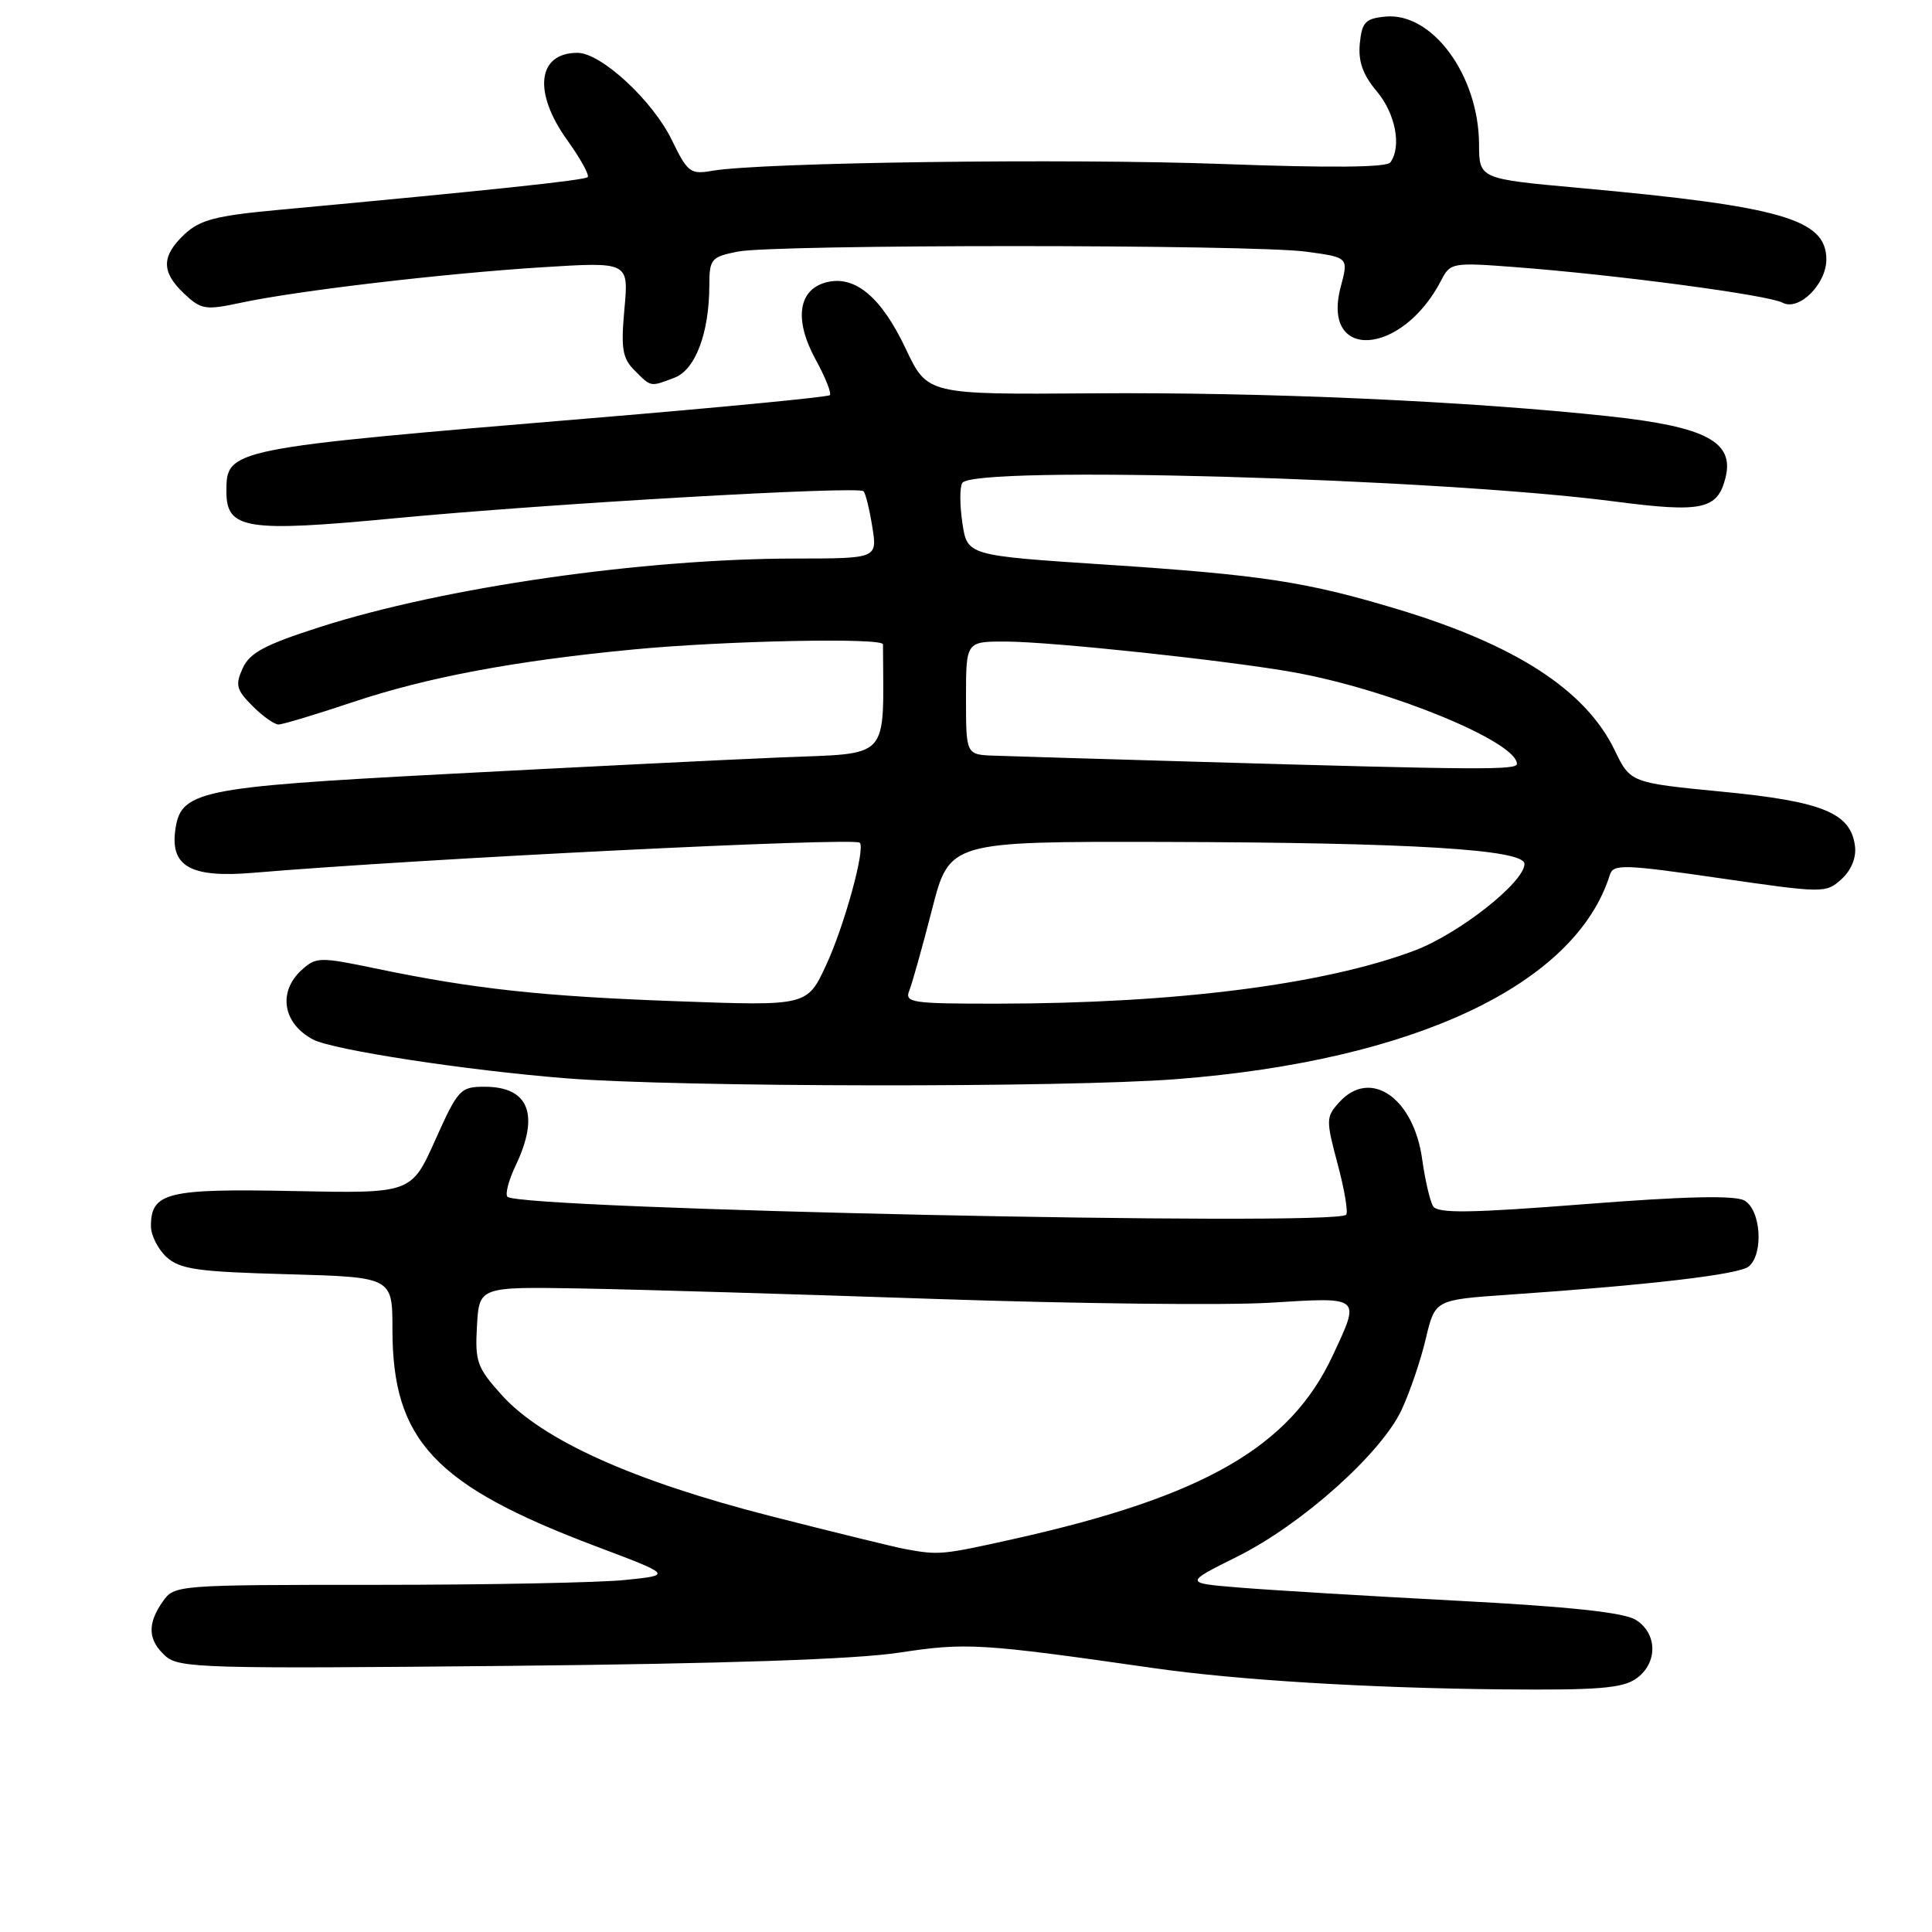 <?xml version="1.0" encoding="UTF-8" standalone="no"?>
<!DOCTYPE svg PUBLIC "-//W3C//DTD SVG 1.1//EN" "http://www.w3.org/Graphics/SVG/1.1/DTD/svg11.dtd" >
<svg xmlns="http://www.w3.org/2000/svg" xmlns:xlink="http://www.w3.org/1999/xlink" version="1.1" viewBox="0 0 256 256">
 <g >
 <path fill="currentColor"
d=" M 216.78 222.44 C 219.68 220.41 219.66 216.46 216.75 214.64 C 215.17 213.66 208.06 212.89 193.00 212.10 C 181.18 211.48 168.22 210.69 164.20 210.36 C 156.91 209.76 156.91 209.76 163.94 206.26 C 172.50 202.00 183.05 192.57 185.74 186.77 C 186.83 184.42 188.27 180.19 188.93 177.36 C 190.15 172.23 190.15 172.23 199.82 171.56 C 218.52 170.28 230.44 168.88 231.71 167.82 C 233.73 166.15 233.33 160.25 231.11 159.06 C 229.82 158.37 223.18 158.52 209.94 159.56 C 194.71 160.75 190.50 160.80 189.89 159.83 C 189.48 159.15 188.83 156.36 188.45 153.64 C 187.33 145.46 181.58 141.50 177.46 146.05 C 175.69 148.00 175.68 148.38 177.25 154.26 C 178.16 157.65 178.66 160.67 178.37 160.96 C 176.78 162.54 68.89 160.22 67.24 158.58 C 66.91 158.25 67.40 156.39 68.32 154.45 C 71.54 147.70 70.09 144.00 64.22 144.00 C 61.00 144.00 60.69 144.33 57.67 151.07 C 54.50 158.14 54.50 158.14 38.90 157.82 C 22.13 157.48 20.00 158.01 20.00 162.47 C 20.00 163.69 20.94 165.54 22.08 166.58 C 23.87 168.19 26.19 168.52 38.08 168.84 C 52.00 169.23 52.00 169.23 52.00 176.15 C 52.00 190.86 57.58 196.82 78.90 204.87 C 89.08 208.71 89.08 208.71 82.89 209.35 C 79.49 209.71 64.65 210.00 49.91 210.00 C 23.35 210.00 23.10 210.02 21.56 212.22 C 19.49 215.18 19.59 217.32 21.92 219.43 C 23.70 221.04 27.07 221.13 67.17 220.74 C 96.08 220.45 113.38 219.87 119.17 218.98 C 128.04 217.63 129.87 217.74 153.00 221.05 C 163.97 222.62 181.36 223.68 199.03 223.85 C 211.64 223.97 214.97 223.71 216.78 222.44 Z  M 155.90 142.99 C 187.41 140.54 208.76 130.47 213.32 115.91 C 213.76 114.48 215.16 114.52 227.86 116.36 C 241.65 118.36 241.94 118.36 244.00 116.50 C 245.29 115.33 245.98 113.66 245.80 112.15 C 245.26 107.73 241.55 106.20 228.27 104.91 C 216.04 103.72 216.04 103.72 213.95 99.40 C 210.09 91.42 200.80 85.41 184.98 80.66 C 172.98 77.06 167.11 76.17 146.42 74.81 C 128.17 73.61 128.17 73.61 127.52 69.31 C 127.17 66.94 127.16 64.55 127.50 64.00 C 128.96 61.63 190.34 63.37 213.95 66.45 C 225.54 67.96 227.58 67.52 228.64 63.30 C 229.83 58.55 226.05 56.55 213.30 55.17 C 194.67 53.15 167.53 51.94 144.70 52.12 C 122.89 52.28 122.89 52.28 120.02 46.22 C 116.79 39.38 113.31 36.45 109.52 37.40 C 105.76 38.35 105.19 42.36 108.06 47.61 C 109.36 49.98 110.21 52.12 109.96 52.36 C 109.71 52.61 95.55 53.98 78.50 55.40 C 30.12 59.44 30.00 59.47 30.00 65.14 C 30.00 70.14 32.60 70.55 52.35 68.67 C 72.44 66.75 113.71 64.37 114.42 65.09 C 114.69 65.36 115.21 67.47 115.58 69.79 C 116.26 74.00 116.26 74.00 105.38 74.01 C 85.15 74.03 58.85 77.81 42.41 83.08 C 35.10 85.42 33.10 86.49 32.16 88.54 C 31.15 90.77 31.31 91.40 33.46 93.55 C 34.80 94.90 36.35 96.00 36.90 96.00 C 37.44 96.00 41.87 94.67 46.73 93.04 C 56.58 89.74 68.25 87.55 84.00 86.05 C 96.15 84.89 117.00 84.47 117.00 85.38 C 117.05 101.03 118.23 99.74 103.25 100.37 C 95.69 100.69 75.78 101.68 59.00 102.57 C 25.92 104.32 23.85 104.77 23.20 110.22 C 22.64 114.87 25.44 116.34 33.56 115.65 C 55.73 113.78 112.99 110.94 113.91 111.66 C 114.73 112.31 111.90 122.64 109.46 127.90 C 106.95 133.30 106.95 133.30 89.73 132.67 C 71.77 132.02 62.79 131.04 49.74 128.32 C 42.38 126.79 41.88 126.80 39.99 128.51 C 36.78 131.42 37.47 135.63 41.50 137.75 C 44.12 139.12 61.75 141.83 75.00 142.88 C 89.86 144.07 141.15 144.14 155.90 142.99 Z  M 89.37 50.05 C 92.15 48.99 93.98 44.12 93.99 37.80 C 94.00 34.32 94.23 34.04 97.75 33.34 C 102.63 32.36 165.81 32.37 173.10 33.35 C 178.69 34.11 178.69 34.11 177.66 37.98 C 175.01 47.91 185.78 47.22 190.98 37.12 C 192.17 34.81 192.45 34.76 200.85 35.40 C 214.22 36.42 234.31 39.09 236.20 40.11 C 238.35 41.26 242.00 37.66 242.00 34.38 C 242.00 29.05 236.08 27.34 209.25 24.90 C 196.00 23.70 196.00 23.70 195.98 19.10 C 195.93 9.97 189.77 1.59 183.55 2.20 C 180.91 2.46 180.46 2.94 180.18 5.78 C 179.96 8.15 180.58 9.90 182.43 12.10 C 184.91 15.05 185.75 19.42 184.23 21.52 C 183.75 22.19 176.31 22.26 162.00 21.73 C 141.38 20.97 100.90 21.51 94.38 22.63 C 91.48 23.14 91.11 22.85 89.04 18.59 C 86.50 13.34 79.65 7.00 76.52 7.00 C 71.20 7.00 70.60 12.22 75.17 18.58 C 76.91 21.01 78.13 23.21 77.87 23.47 C 77.44 23.89 64.88 25.22 36.70 27.83 C 28.60 28.58 26.48 29.14 24.45 31.04 C 21.36 33.95 21.35 36.04 24.42 38.93 C 26.66 41.03 27.22 41.12 31.90 40.12 C 39.29 38.53 58.82 36.23 71.90 35.41 C 83.31 34.70 83.31 34.70 82.74 40.93 C 82.26 46.22 82.47 47.47 84.09 49.09 C 86.31 51.31 86.13 51.28 89.37 50.05 Z  M 120.00 205.27 C 118.62 205.02 110.53 203.04 102.00 200.86 C 83.87 196.22 71.88 190.82 66.49 184.86 C 63.21 181.22 62.93 180.44 63.20 175.69 C 63.50 170.50 63.50 170.50 77.00 170.73 C 84.42 170.86 105.57 171.49 124.00 172.12 C 142.42 172.75 162.33 172.98 168.25 172.62 C 180.48 171.87 180.28 171.71 176.60 179.60 C 170.95 191.74 159.50 198.32 134.25 203.94 C 124.87 206.03 124.41 206.08 120.00 205.27 Z  M 120.49 131.25 C 120.87 130.29 122.23 125.45 123.50 120.50 C 125.81 111.50 125.81 111.50 154.15 111.56 C 186.92 111.64 202.00 112.55 202.00 114.47 C 202.00 116.90 193.32 123.74 187.42 125.96 C 175.45 130.46 155.75 132.97 132.14 132.99 C 120.77 133.00 119.84 132.86 120.49 131.25 Z  M 159.00 100.95 C 146.07 100.57 133.81 100.21 131.75 100.13 C 128.00 100.00 128.00 100.00 128.00 92.50 C 128.00 85.00 128.00 85.00 133.25 85.01 C 139.32 85.02 162.73 87.52 171.46 89.09 C 184.19 91.38 201.00 98.29 201.00 101.22 C 201.00 102.05 195.92 102.02 159.00 100.95 Z "/>
</g>
</svg>